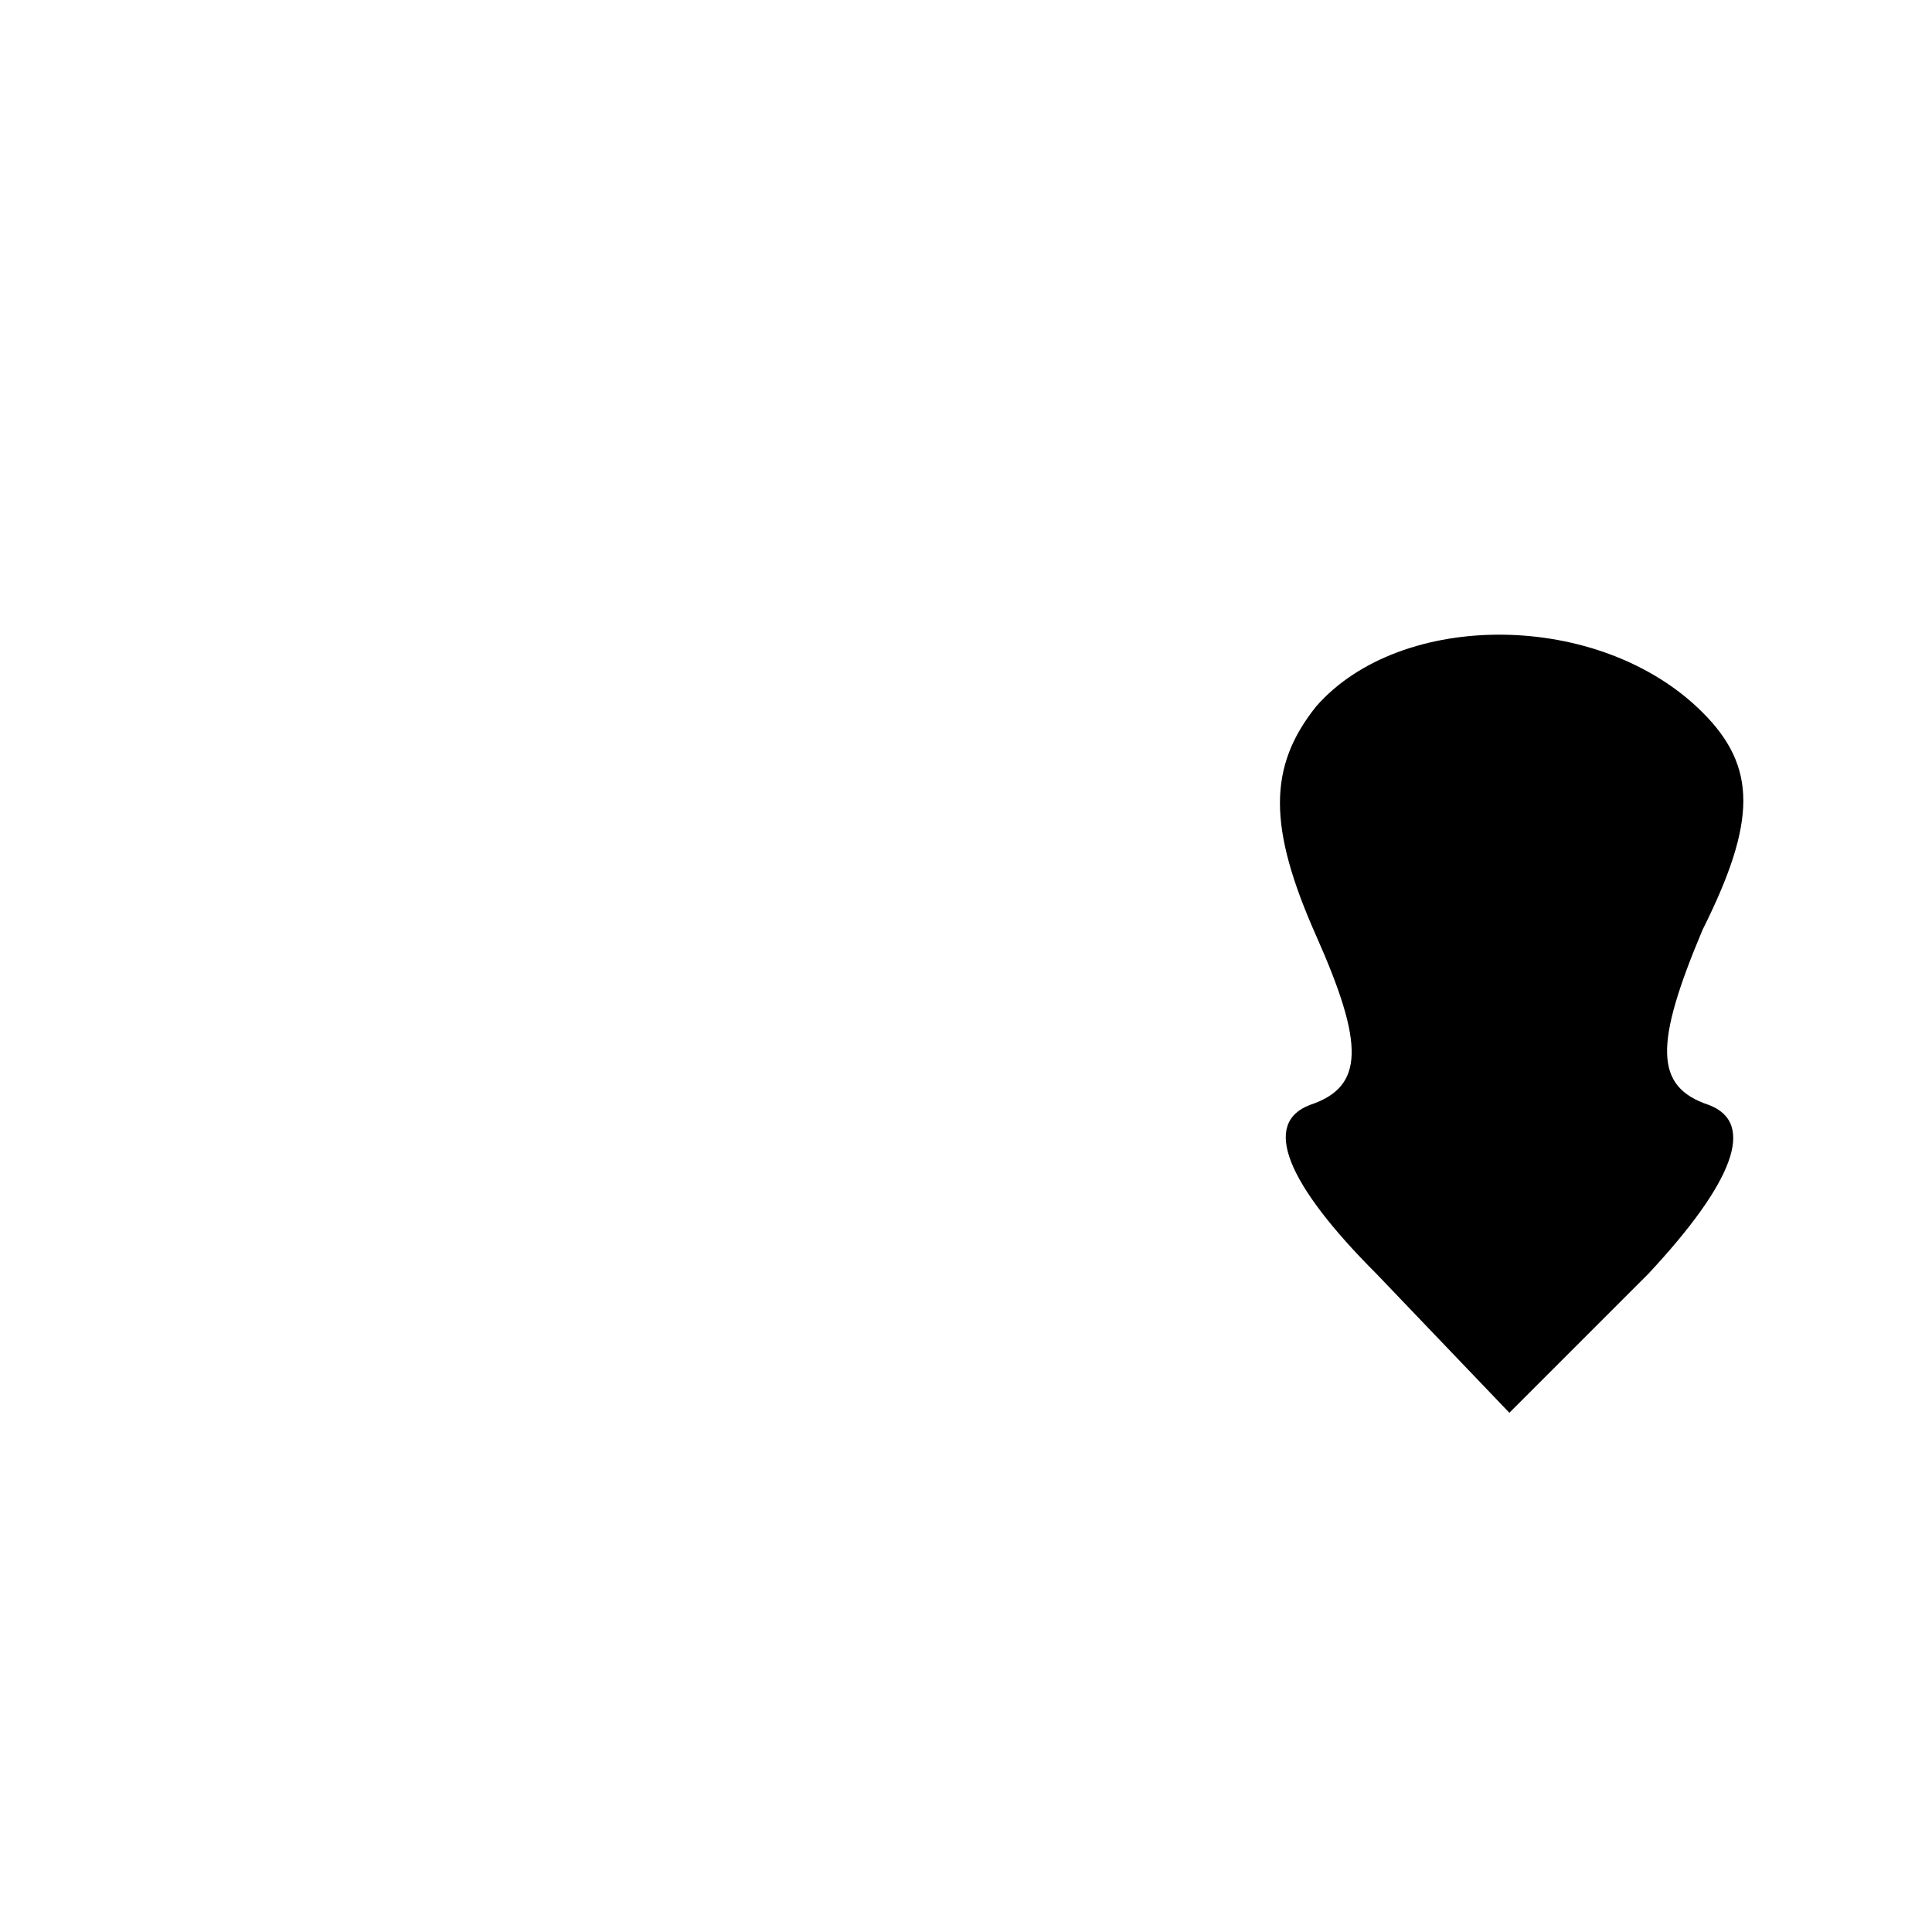 <?xml version="1.0" standalone="no"?>
<!DOCTYPE svg PUBLIC "-//W3C//DTD SVG 20010904//EN"
 "http://www.w3.org/TR/2001/REC-SVG-20010904/DTD/svg10.dtd">
<svg version="1.0" xmlns="http://www.w3.org/2000/svg"
 width="32pt" height="32pt" viewBox="0 0 32 32"
 preserveAspectRatio="xMidYMid meet">
<g transform="translate(0,32) scale(0.1,-0.1)"
fill="#000000" stroke="none">
<path fill="#000000" stroke="none" d="M218 203 c-8 -10 -8 -20 0 -38 8 -18 8
-25 -1 -28 -8 -3 -4 -13 11 -28 l22 -23 23 23 c14 15 18 25 10 28 -9 3 -9 10
-1 29 9 18 9 27 0 36 -17 17 -50 17 -64 1z"/>
</g>
</svg>
